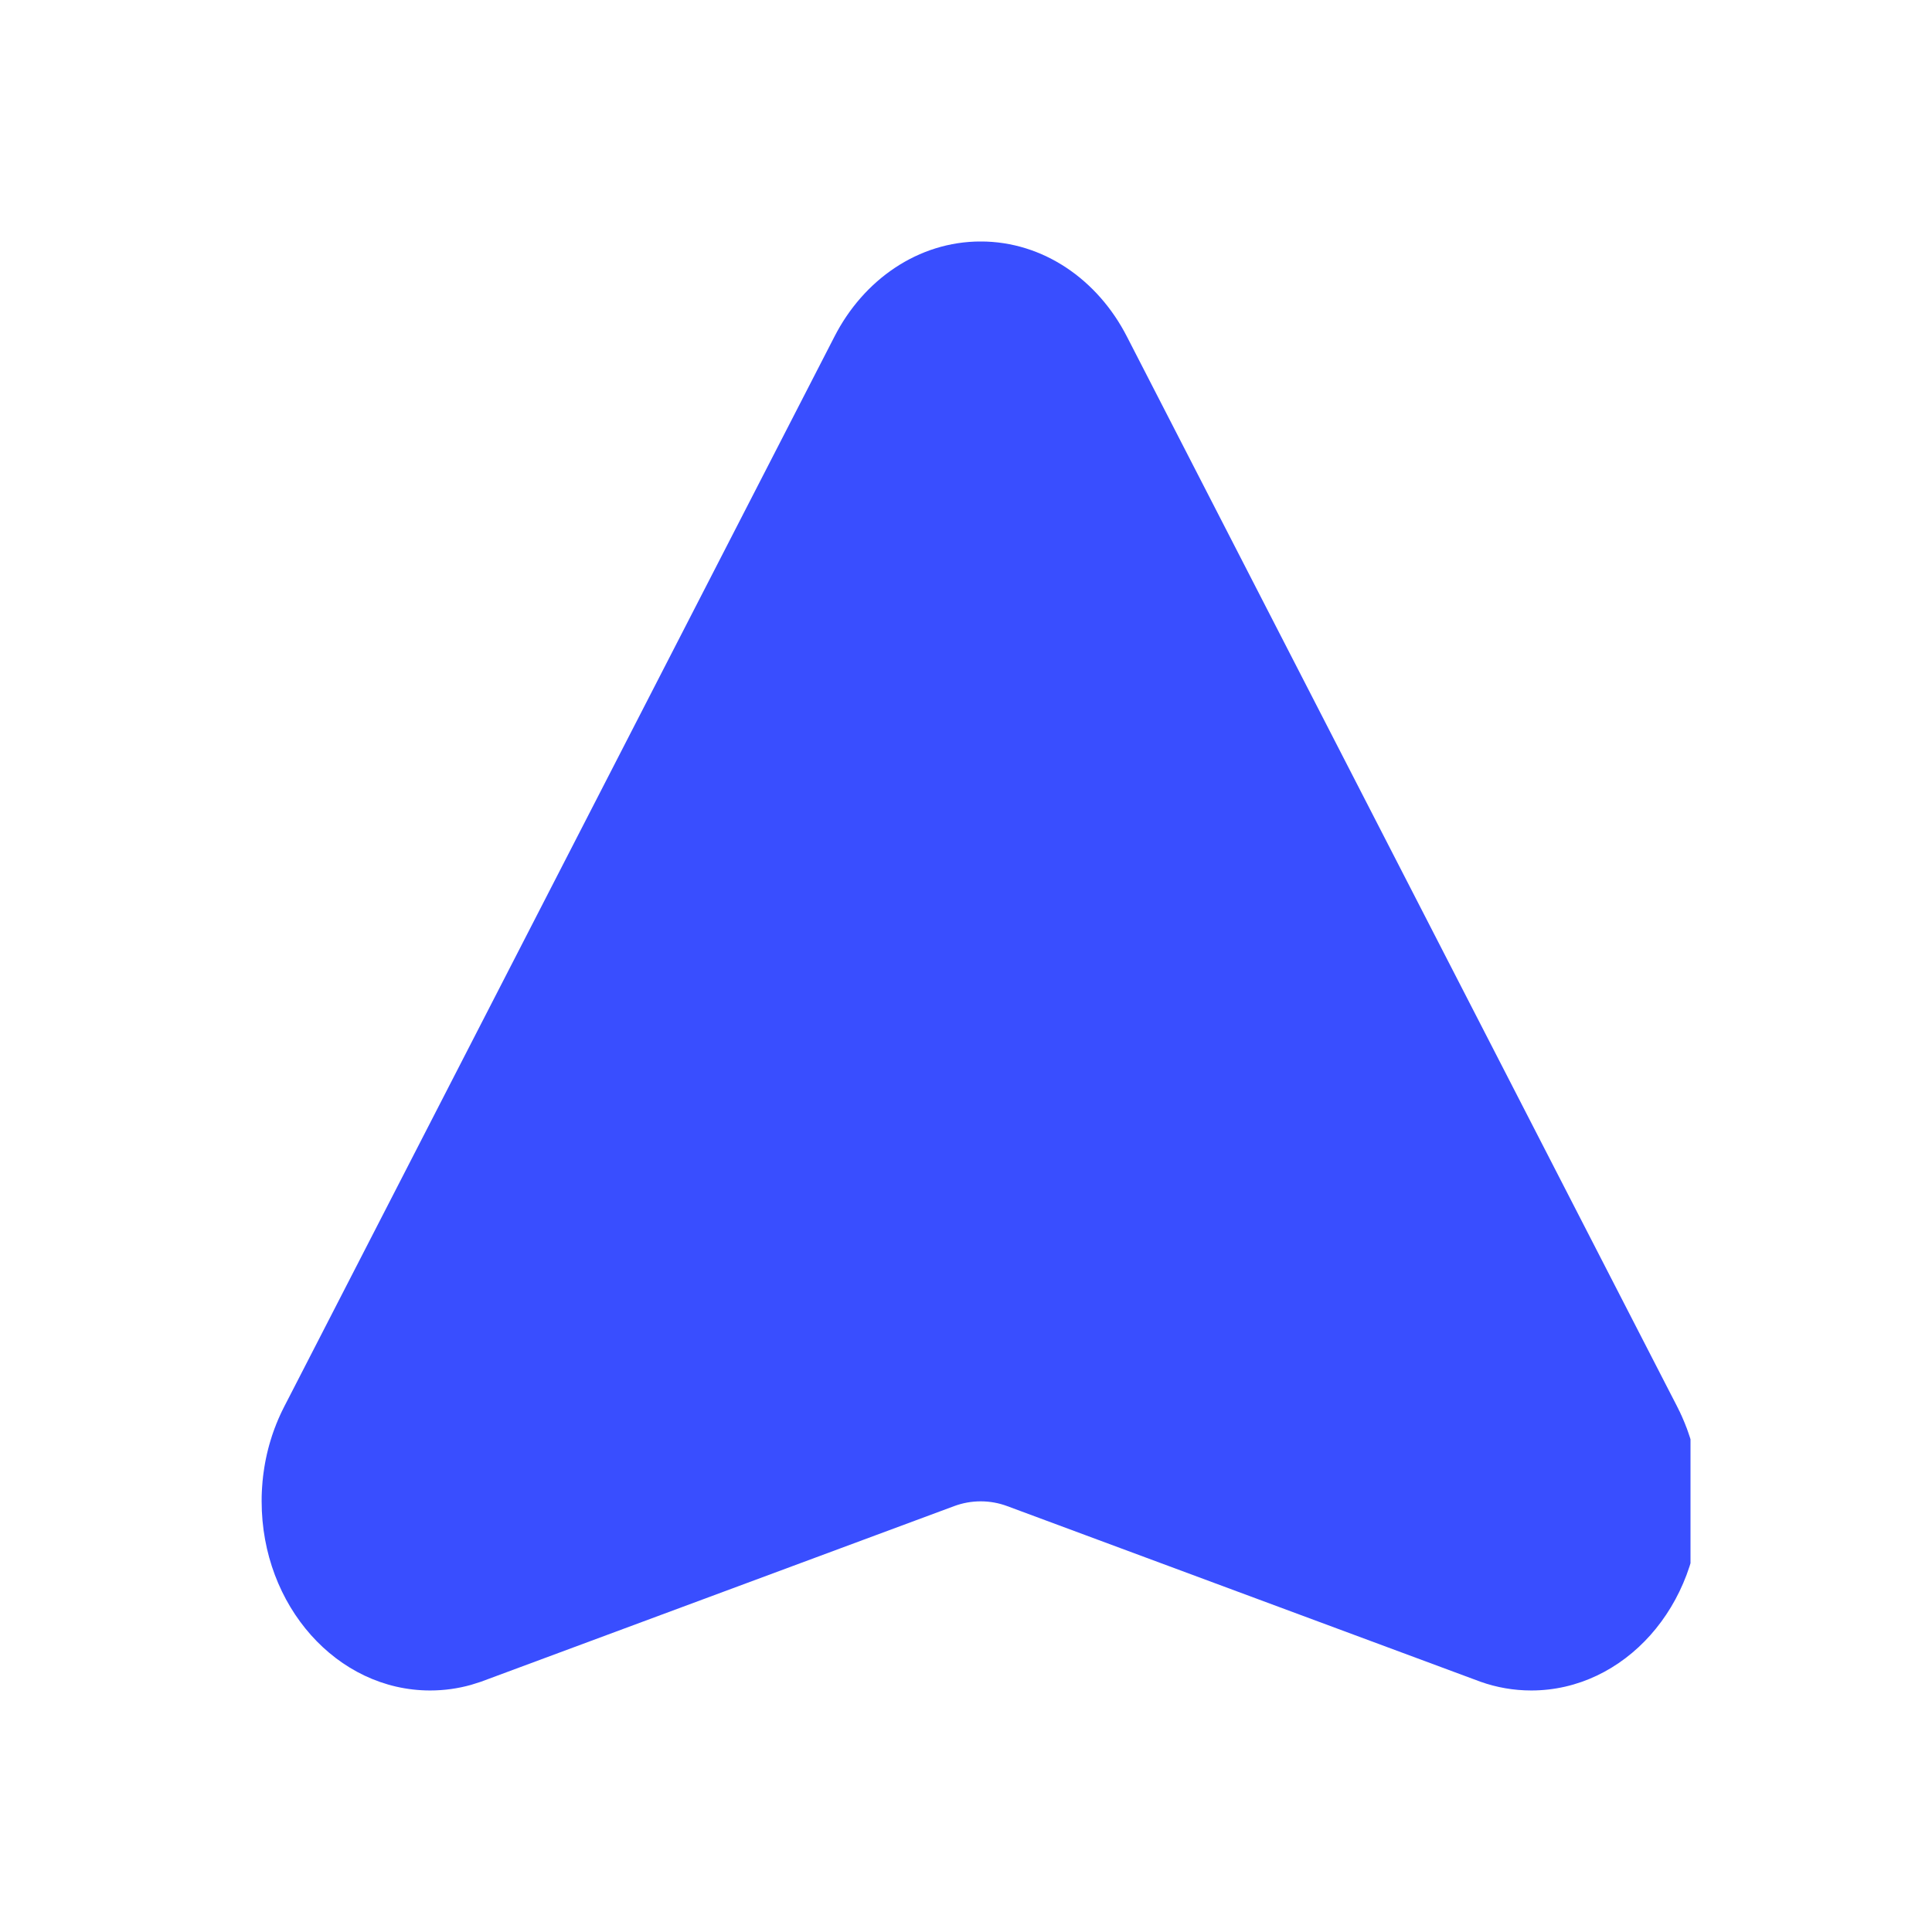 <svg width="400" height="400" viewBox="0 0 400 400" fill="none" xmlns="http://www.w3.org/2000/svg">
<g clip-path="url(#clip0_757_9)">
<path d="M203.045 49.995C216.003 49.995 227.312 57.936 233.328 69.711L290.253 180.411L345.462 287.764L347.212 291.158L347.278 291.308C347.295 291.336 347.312 291.373 347.312 291.373L347.362 291.458L347.678 292.114C347.712 292.161 347.737 292.208 347.762 292.264C347.862 292.489 347.962 292.704 348.062 292.929C348.087 292.958 348.103 292.995 348.12 293.033C348.237 293.286 348.345 293.529 348.445 293.783C348.47 293.839 348.503 293.895 348.52 293.961C348.62 294.186 348.72 294.42 348.812 294.654L348.845 294.739L349.145 295.508C349.17 295.573 349.195 295.629 349.22 295.686C349.312 295.948 349.403 296.201 349.495 296.464C349.595 296.745 349.687 297.008 349.77 297.27C349.795 297.336 349.812 297.401 349.837 297.467C349.92 297.729 350.003 298.001 350.087 298.264L350.103 298.32C350.178 298.573 350.253 298.826 350.32 299.089C350.345 299.154 350.353 299.211 350.378 299.267C350.453 299.548 350.52 299.811 350.595 300.083L350.62 300.195C350.678 300.439 350.737 300.692 350.795 300.936C350.812 301.001 350.828 301.067 350.837 301.123C350.903 301.395 350.962 301.667 351.02 301.939L351.045 302.098C351.095 302.333 351.145 302.586 351.195 302.829C351.203 302.886 351.212 302.951 351.22 303.008C351.27 303.289 351.32 303.561 351.37 303.842L351.395 304.02L351.503 304.761C351.512 304.817 351.52 304.864 351.528 304.92C351.562 305.201 351.595 305.483 351.628 305.773C351.637 305.839 351.645 305.895 351.653 305.961C351.687 306.223 351.712 306.486 351.737 306.739L351.745 306.87C351.77 307.151 351.795 307.442 351.812 307.742C351.82 307.798 351.82 307.864 351.828 307.939C351.845 308.211 351.862 308.492 351.87 308.754C351.878 308.783 351.878 308.811 351.878 308.839C351.895 309.129 351.903 309.42 351.912 309.729L351.919 310.382L351.92 310.836C351.92 332.464 336.303 349.995 317.037 349.995C313.378 349.995 309.853 349.367 306.545 348.195L208.52 311.82C206.803 311.183 204.962 310.836 203.045 310.836C201.128 310.836 199.287 311.183 197.562 311.82L99.545 348.195L97.531 348.832C94.816 349.593 91.98 349.995 89.053 349.995C69.787 349.995 54.17 332.464 54.17 310.836L54.178 309.729C54.187 309.42 54.195 309.129 54.212 308.839C54.228 308.492 54.245 308.211 54.262 307.939C54.262 307.864 54.27 307.798 54.278 307.742C54.295 307.442 54.32 307.151 54.345 306.87L54.353 306.739C54.378 306.486 54.403 306.223 54.437 305.961C54.445 305.895 54.445 305.839 54.453 305.773C54.487 305.483 54.52 305.201 54.562 304.92C54.57 304.864 54.578 304.817 54.587 304.761C54.62 304.517 54.653 304.273 54.695 304.02C54.703 303.954 54.712 303.898 54.72 303.842C54.762 303.561 54.812 303.289 54.862 303.008C54.87 302.951 54.887 302.886 54.895 302.829C54.945 302.586 54.987 302.333 55.037 302.098L55.07 301.939C55.128 301.667 55.187 301.395 55.245 301.123L55.287 300.936C55.353 300.692 55.403 300.439 55.47 300.195C55.478 300.158 55.487 300.12 55.495 300.083C55.562 299.811 55.637 299.548 55.712 299.267L55.762 299.089C55.837 298.826 55.903 298.573 55.987 298.32L56.003 298.264C56.078 298.001 56.17 297.729 56.253 297.467L56.312 297.27L56.587 296.473C56.687 296.201 56.77 295.948 56.87 295.686C56.895 295.629 56.92 295.573 56.945 295.508C57.037 295.254 57.137 294.992 57.237 294.739L57.278 294.654C57.37 294.42 57.47 294.186 57.562 293.961C57.587 293.895 57.612 293.839 57.637 293.783L57.995 292.978C58.12 292.705 58.22 292.489 58.328 292.264C58.353 292.208 58.378 292.161 58.403 292.114L58.566 291.786L58.728 291.458L58.77 291.373L58.803 291.308L58.878 291.158L60.628 287.764L115.828 180.411L172.753 69.711C178.77 57.936 190.087 49.995 203.045 49.995ZM669.175 125.13C699.244 125.13 728.865 151.406 730.015 196.979L730.05 199.736V200.439C730.05 247.352 700.162 275.036 669.175 275.036C646.387 275.036 631.317 261.429 621.29 246.066L620.196 244.352V306.968C620.196 312.958 616.128 317.899 610.805 317.899C605.836 317.899 601.686 313.595 601.155 308.151L601.097 306.968V137.477C601.097 131.477 605.173 126.546 610.489 126.546C615.457 126.546 619.608 130.841 620.139 136.292L620.196 137.477V157.052C630.528 139.774 645.859 125.13 669.175 125.13ZM1651.63 125.13C1681.39 125.13 1711.3 151.406 1712.46 196.979L1712.5 199.736V200.439C1712.5 247.352 1682.61 275.036 1651.63 275.036C1628.84 275.036 1613.77 261.429 1603.74 246.066L1602.65 244.352V306.968C1602.65 312.958 1598.57 317.899 1593.25 317.899C1588.29 317.899 1584.14 313.595 1583.61 308.151L1583.56 306.968V137.477C1583.56 131.477 1587.62 126.546 1592.94 126.546C1597.91 126.546 1602.06 130.841 1602.59 136.292L1602.65 137.477V157.052C1612.97 139.774 1628.3 125.13 1651.63 125.13ZM974.803 125.662C996.082 125.662 1010.48 135.009 1021.74 146.643C1023.32 148.237 1024.72 150.88 1024.72 154.237C1024.72 159.702 1020.81 164.287 1015.8 164.287C1013.14 164.287 1010.96 163.227 1009.55 161.643C1000.31 152.296 989.984 144.355 974.645 144.355C949.271 144.355 930.023 168.084 929.141 197.781L929.11 199.912V200.259C929.11 231.477 949.448 256.171 976.051 256.171C990.766 256.171 1002.34 248.587 1011.73 238.537C1012.68 237.477 1014.71 235.893 1017.05 235.893C1022.07 235.893 1025.82 240.655 1025.35 245.587C1025.35 248.23 1024.41 250.705 1023 252.29C1010.8 266.221 996.082 275.568 974.803 275.568C938.566 275.568 910.617 242.466 909.575 203.232L909.545 200.962V200.615C909.545 160.227 937.553 125.662 974.803 125.662ZM821.594 126.369C839.596 126.369 853.363 131.479 861.972 142.241C870.068 151.365 874.427 164.25 874.912 181.023L874.957 184.213V263.048C874.957 269.048 871.364 273.632 866.04 273.632C861.071 273.632 857.609 269.794 857.17 264.693L857.123 263.582V250.532C848.039 263.582 833.024 275.226 810.797 275.226C787.763 275.226 764.421 260.966 763.268 232.795L763.224 230.601V230.244C763.224 199.738 785.609 183.688 817.843 183.688C832.952 183.688 844.151 185.661 854.699 188.907L857.123 189.679V184.738C857.123 158.994 843.189 145.419 819.249 145.419C806.571 145.419 795.616 148.419 786.233 153.351C785.293 153.698 783.887 154.054 782.947 154.054C778.713 154.054 774.653 149.994 774.653 145.063C774.653 140.648 777.623 137.123 779.969 136.073C792.646 130.073 805.324 126.369 821.594 126.369ZM1121.59 125.138C1159.62 125.138 1180.9 160.05 1181.05 197.438C1181.05 203.038 1177.38 206.947 1173.07 207.443L1172.14 207.497H1079.96C1082.62 238.538 1102.19 256.172 1124.88 256.172C1140.53 256.172 1152.11 249.3 1161.5 239.597C1162.75 238.013 1164.47 236.944 1166.82 236.944C1171.51 236.944 1175.11 241.003 1175.11 245.944C1175.11 248.409 1174.17 251.053 1172.14 252.994C1159.93 266.053 1145.53 274.697 1123.94 274.697C1089.71 274.697 1061.51 245.849 1060.43 202.648L1060.4 200.091V199.744C1060.4 158.466 1086.38 125.138 1121.59 125.138ZM517.379 126.012C530.68 126.012 545.545 130.775 557.915 138.359C560.253 140.3 562.607 143.3 562.607 147.35C562.607 152.29 559.005 156.35 554.313 156.35C552.275 156.35 550.869 155.647 549.929 155.29C538.816 148.053 527.553 144.003 516.597 144.003C502.304 144.003 492.779 152.315 492.067 163.623L492.025 164.994V165.34C492.025 178.747 508.146 184.034 525.049 190.034C544.337 196.54 564.66 204.874 566.265 228.734L566.358 230.947V231.303C566.358 258.819 546.486 274.512 521.131 274.512C504.078 274.512 485.769 267.809 471.844 256.531C470.28 254.937 468.55 252.294 468.55 248.59C468.55 243.65 472.152 239.59 476.852 239.59C478.574 239.59 480.137 240.125 481.543 241.184C494.844 251.234 508.146 256.531 522.079 256.531C536.842 256.531 547.548 248.185 548.321 235.119L548.365 233.59V233.244C548.365 219.134 533.026 213.49 516.439 208.194C496.965 202.032 475.422 194.355 474.241 169.785L474.19 167.637V167.281C474.19 142.587 492.025 126.012 517.379 126.012ZM1267.44 126.012C1280.74 126.012 1295.61 130.775 1307.97 138.359C1310.31 140.3 1312.67 143.3 1312.67 147.35C1312.67 152.29 1309.07 156.35 1304.38 156.35C1302.34 156.35 1300.93 155.647 1299.99 155.29C1288.88 148.053 1277.61 144.003 1266.65 144.003C1252.36 144.003 1242.84 152.315 1242.13 163.623L1242.09 164.994V165.34C1242.09 177.789 1255.99 183.237 1271.51 188.756L1275.11 190.034C1294.54 196.54 1314.88 204.874 1316.34 228.734L1316.42 230.947V231.303C1316.42 258.819 1296.55 274.512 1271.19 274.512C1254.14 274.512 1235.82 267.809 1221.91 256.531C1220.33 254.937 1218.61 252.294 1218.61 248.59C1218.61 243.65 1222.21 239.59 1226.91 239.59C1228.63 239.59 1230.2 240.125 1231.61 241.184C1244.91 251.234 1258.21 256.531 1272.14 256.531C1286.9 256.531 1297.61 248.185 1298.38 235.119L1298.43 233.59V233.244C1298.43 219.134 1283.09 213.49 1266.5 208.194C1247.03 202.032 1225.48 194.355 1224.3 169.785L1224.25 167.637V167.281C1224.25 142.587 1242.09 126.012 1267.44 126.012ZM1366.66 67.814C1371.62 67.814 1375.77 72.118 1376.3 77.562L1376.36 78.745V153.352C1384.82 137.48 1398.11 125.133 1420.02 125.133C1449.84 125.133 1468 147.705 1468.97 180.993L1469.01 183.333V263.227C1469.01 269.227 1464.93 274.158 1459.61 274.158C1454.65 274.158 1450.5 269.862 1449.96 264.411L1449.91 263.227V188.62C1449.91 161.639 1436.92 145.055 1414.69 145.055C1393.25 145.055 1377.26 162.06 1376.39 187.808L1376.36 190.036V262.87C1376.36 268.87 1372.29 273.802 1366.97 273.802C1362 273.802 1357.85 269.506 1357.32 264.055L1357.26 262.87V78.745C1357.26 72.755 1361.33 67.814 1366.66 67.814ZM1526.27 127.074C1531.24 127.074 1535.25 130.912 1535.89 136.729L1535.98 138.005V262.87C1535.98 268.87 1531.91 273.802 1526.59 273.802C1521.62 273.802 1517.47 269.506 1516.94 264.055L1516.88 262.87V138.005C1516.88 132.005 1520.95 127.074 1526.27 127.074ZM820.654 199.738C797.462 199.738 784.254 210.657 783.452 227.695L783.413 229.363V229.71C783.413 247.701 797.962 258.285 815.339 258.285C838.008 258.285 856.832 243.114 857.86 221.207L857.905 219.313H858.221V205.738C848.987 202.729 836.31 199.738 820.654 199.738ZM665.89 144.358C642.351 144.358 620.607 166.226 619.608 197.654L619.572 199.914V200.618C619.572 234.124 642.257 256.174 665.89 256.174C689.891 256.174 709.853 236.488 710.768 203.031L710.801 200.618V199.914C710.801 166.043 690.146 144.358 665.89 144.358ZM1648.03 144.358C1624.49 144.358 1602.73 166.226 1601.73 197.654L1601.7 199.914V200.618C1601.7 234.124 1624.4 256.174 1648.03 256.174C1672.02 256.174 1691.99 236.488 1692.9 203.031L1692.93 200.618V199.914C1692.93 166.043 1672.29 144.358 1648.03 144.358ZM1121.28 143.653C1099.51 143.653 1082.94 162.989 1079.88 189.995L1079.65 192.328H1161.81C1159.93 166.575 1146.63 143.653 1121.28 143.653ZM1526.27 71.868C1532.15 71.868 1536.91 75.897 1537.48 81.924L1537.54 83.155V86.859C1537.54 93.205 1532.54 98.146 1526.27 98.146C1520.7 98.146 1515.96 94.117 1515.38 88.09L1515.33 86.859V83.155C1515.33 76.452 1520.02 71.868 1526.27 71.868Z" fill="#394EFF"/>
</g>
<defs>
<clipPath id="clip0_757_9">
<rect width="300" height="300" fill="white" transform="translate(50 50)"/>
</clipPath>
</defs>
</svg>
